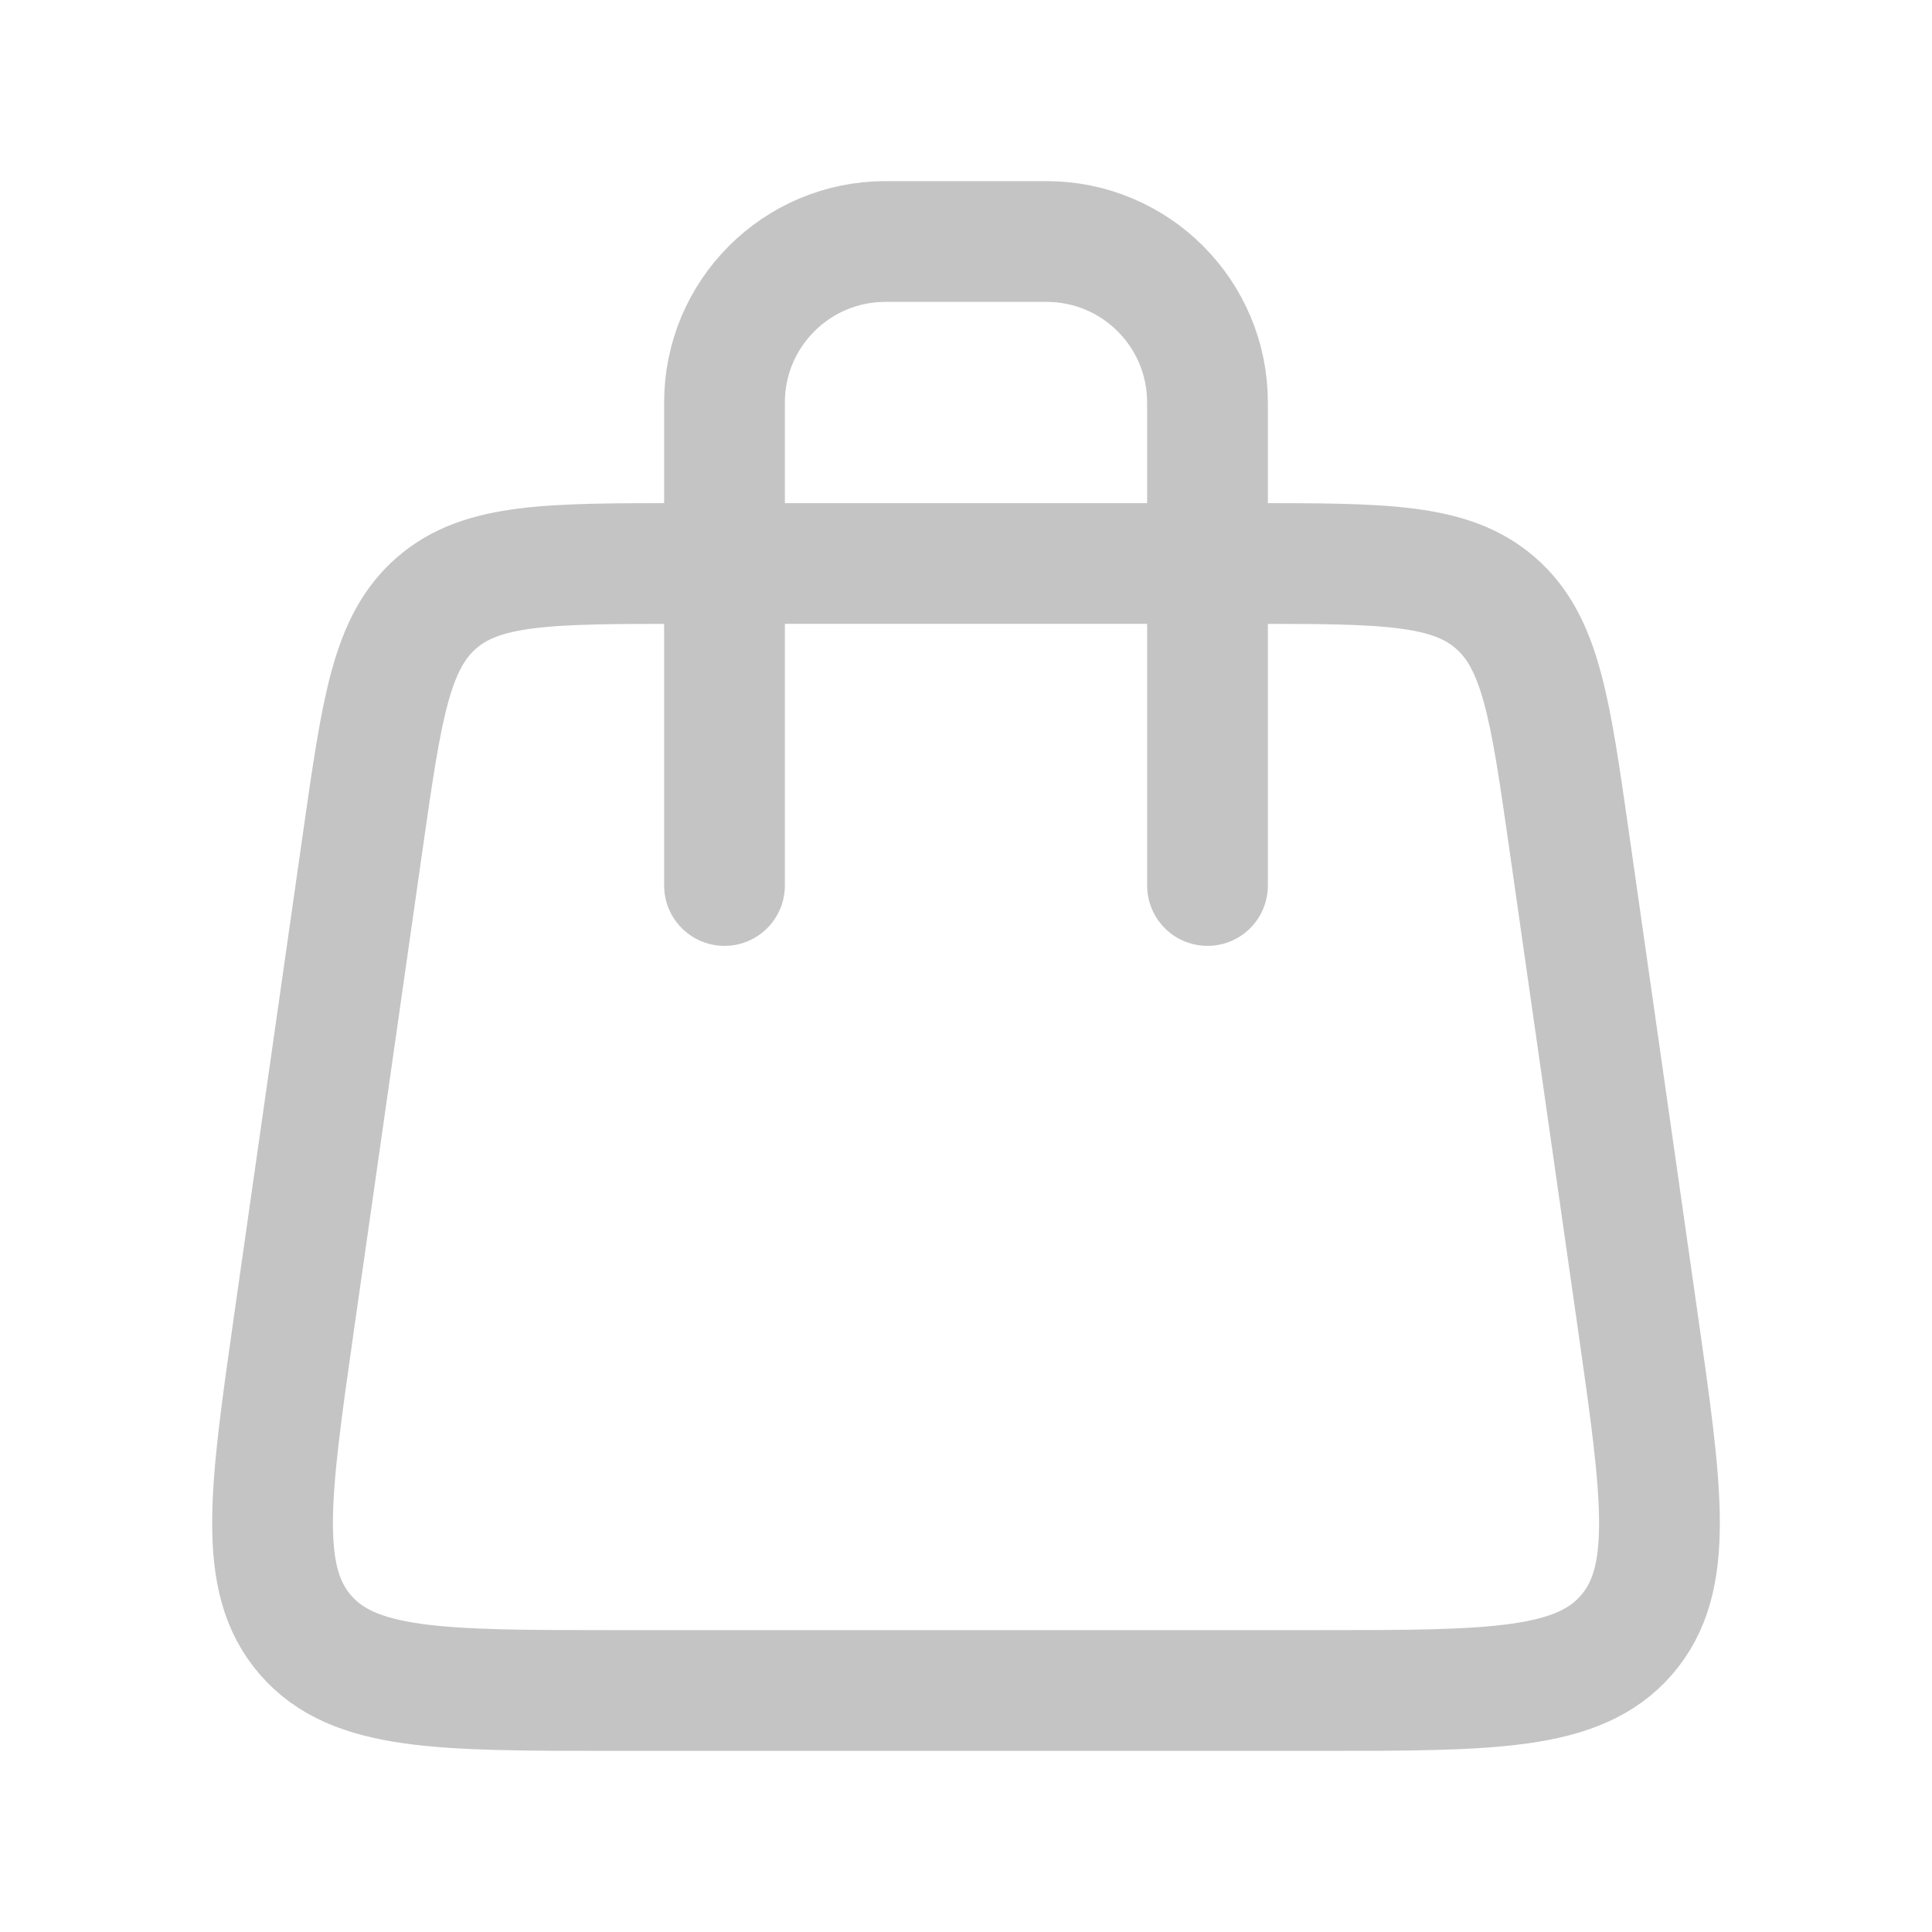 <svg viewBox="0 0 24 24" fill="none" xmlns="http://www.w3.org/2000/svg">
<path d="M4.509 10.434C4.743 8.797 4.86 7.978 5.424 7.489C5.988 7 6.815 7 8.469 7H9H15H15.531C17.185 7 18.012 7 18.576 7.489C19.14 7.978 19.257 8.797 19.491 10.434L20.348 16.434C20.651 18.559 20.803 19.621 20.205 20.31C19.607 21 18.534 21 16.388 21H16H8H7.612C5.466 21 4.393 21 3.795 20.31C3.197 19.621 3.349 18.559 3.652 16.434L4.509 10.434Z" stroke="#C4C4C4" stroke-width="1.5" stroke-linecap="round" stroke-linejoin="round"/>
<path d="M9 11V5C9 3.895 9.895 3 11 3H13C14.105 3 15 3.895 15 5V11" stroke="#C4C4C4" stroke-width="1.5" stroke-linecap="round" stroke-linejoin="round"/>
</svg>
